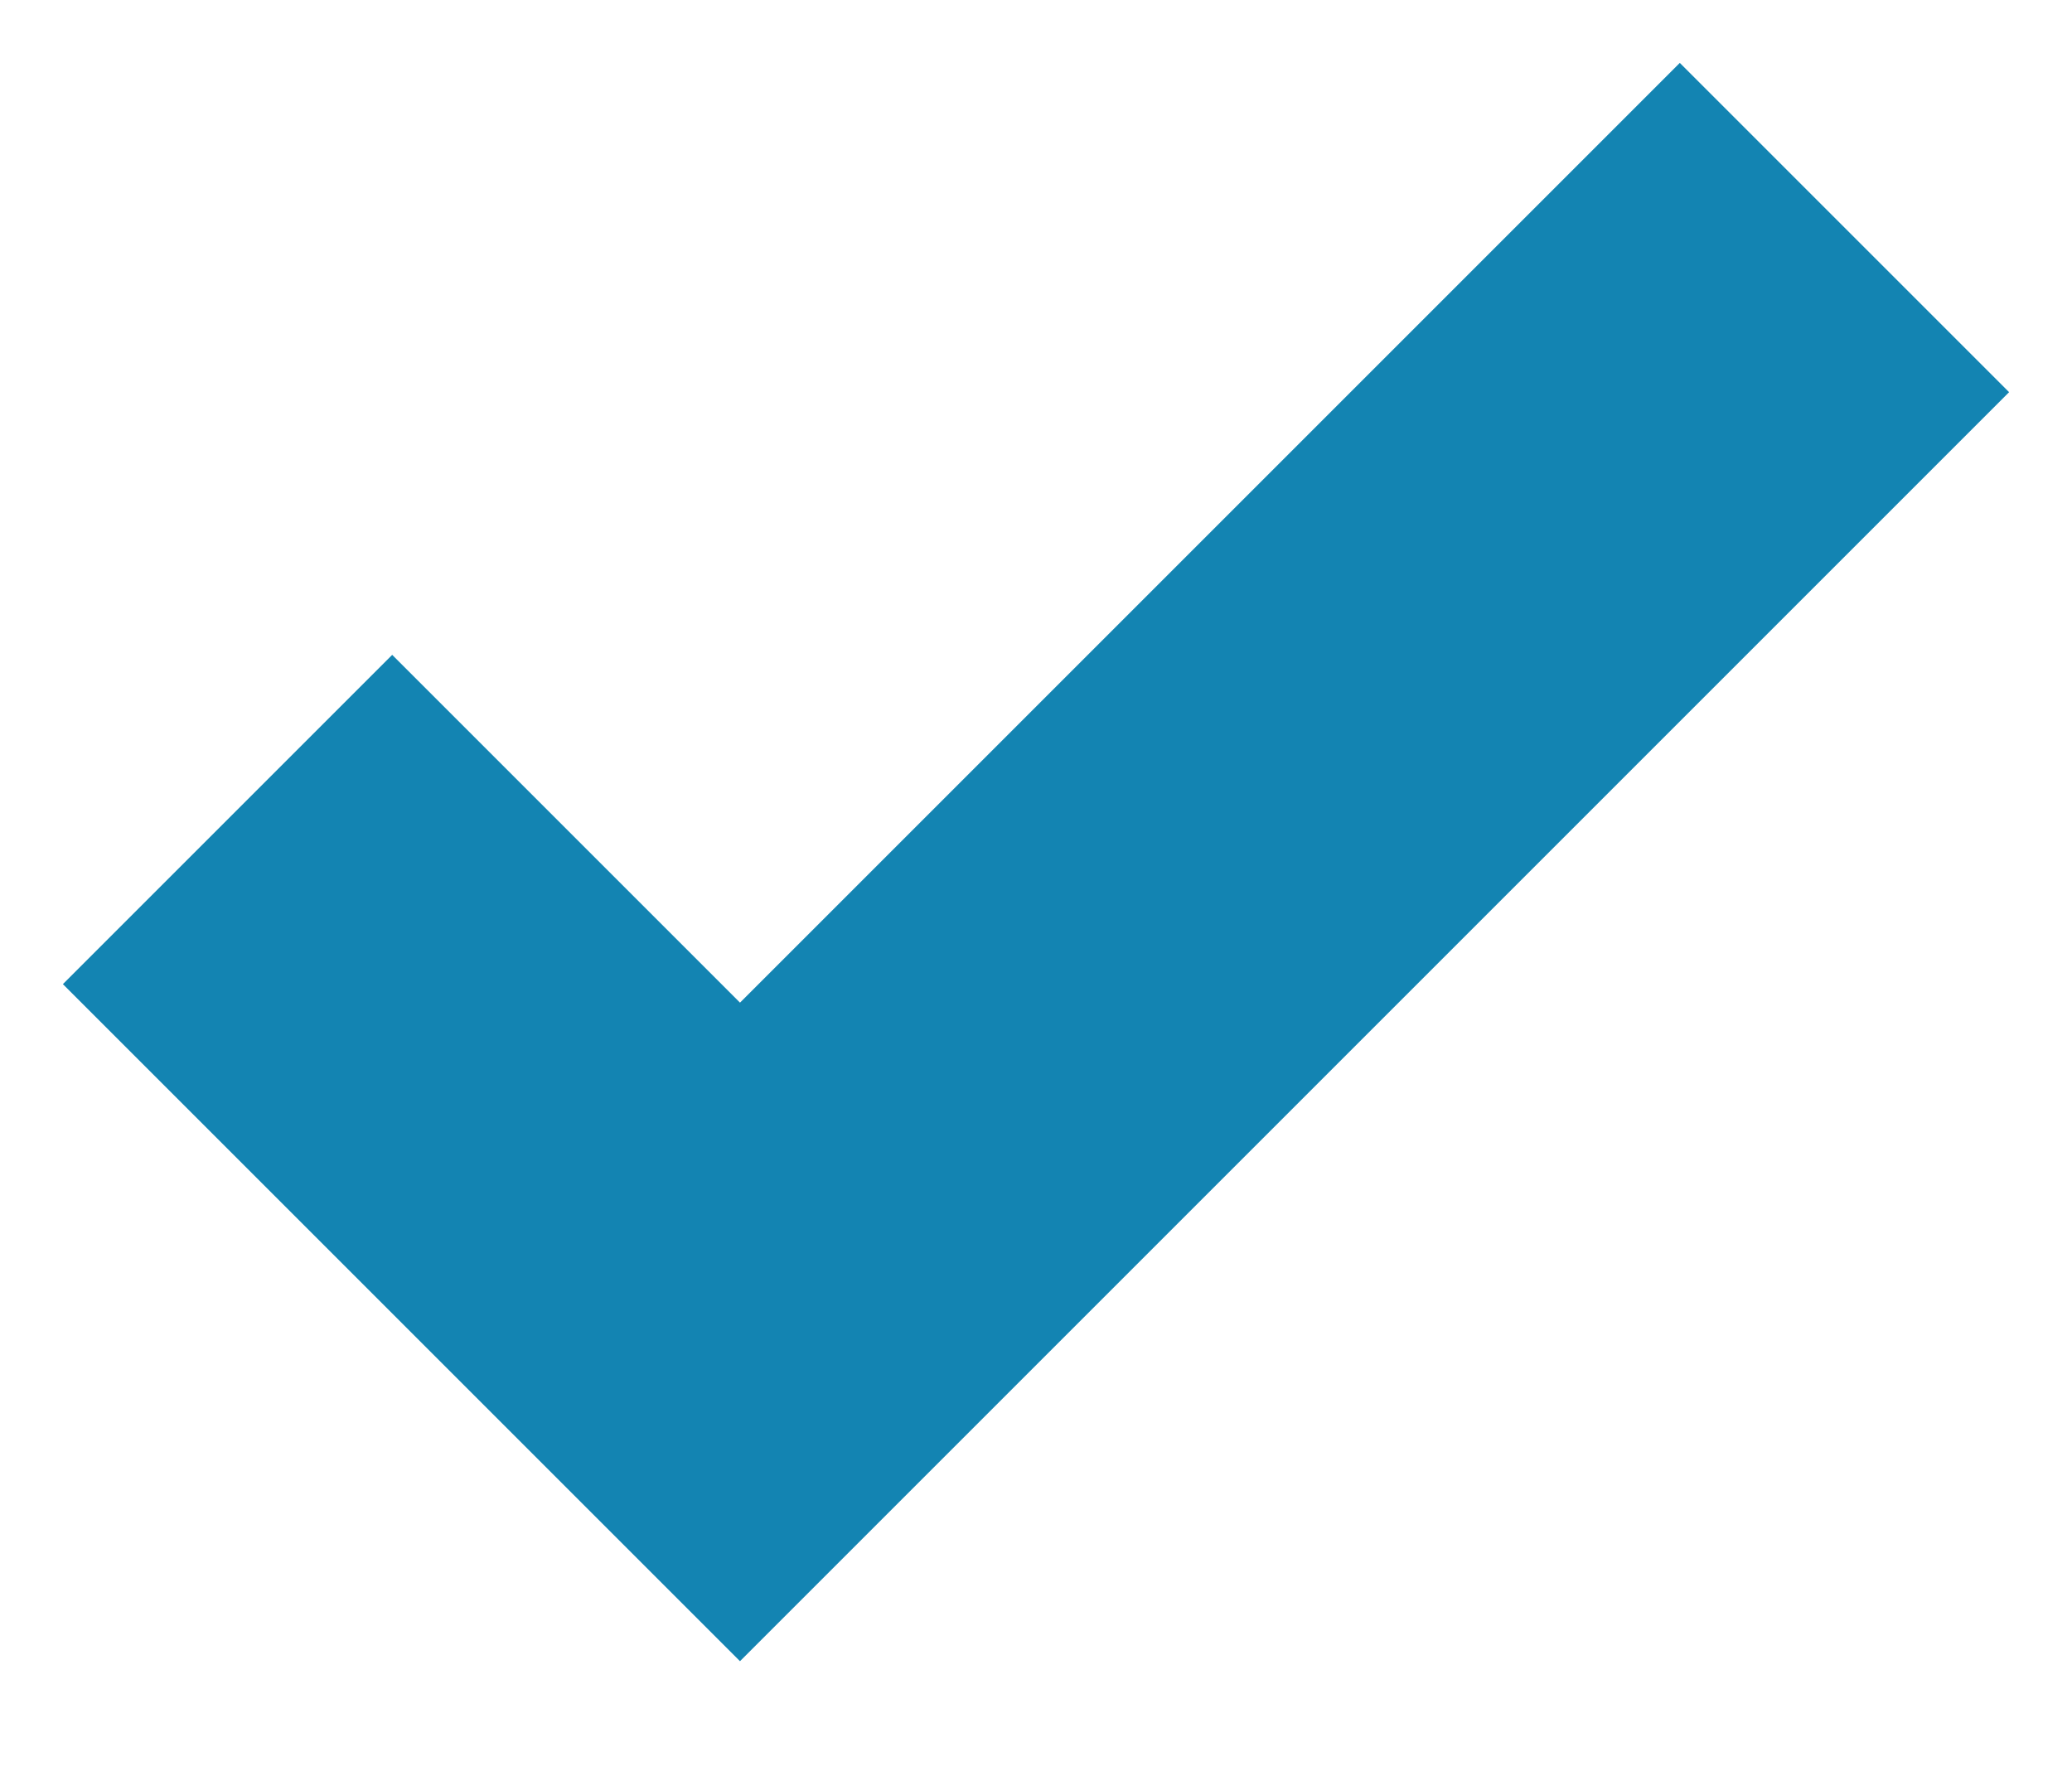 <svg width="14" height="12" viewBox="0 0 14 12" fill="none" xmlns="http://www.w3.org/2000/svg">
<path d="M5 11.225L0.425 6.65L2.65 4.425L5 6.775L11.35 0.425L13.575 2.65L5 11.225Z" fill="#1384B2"/>
</svg>
